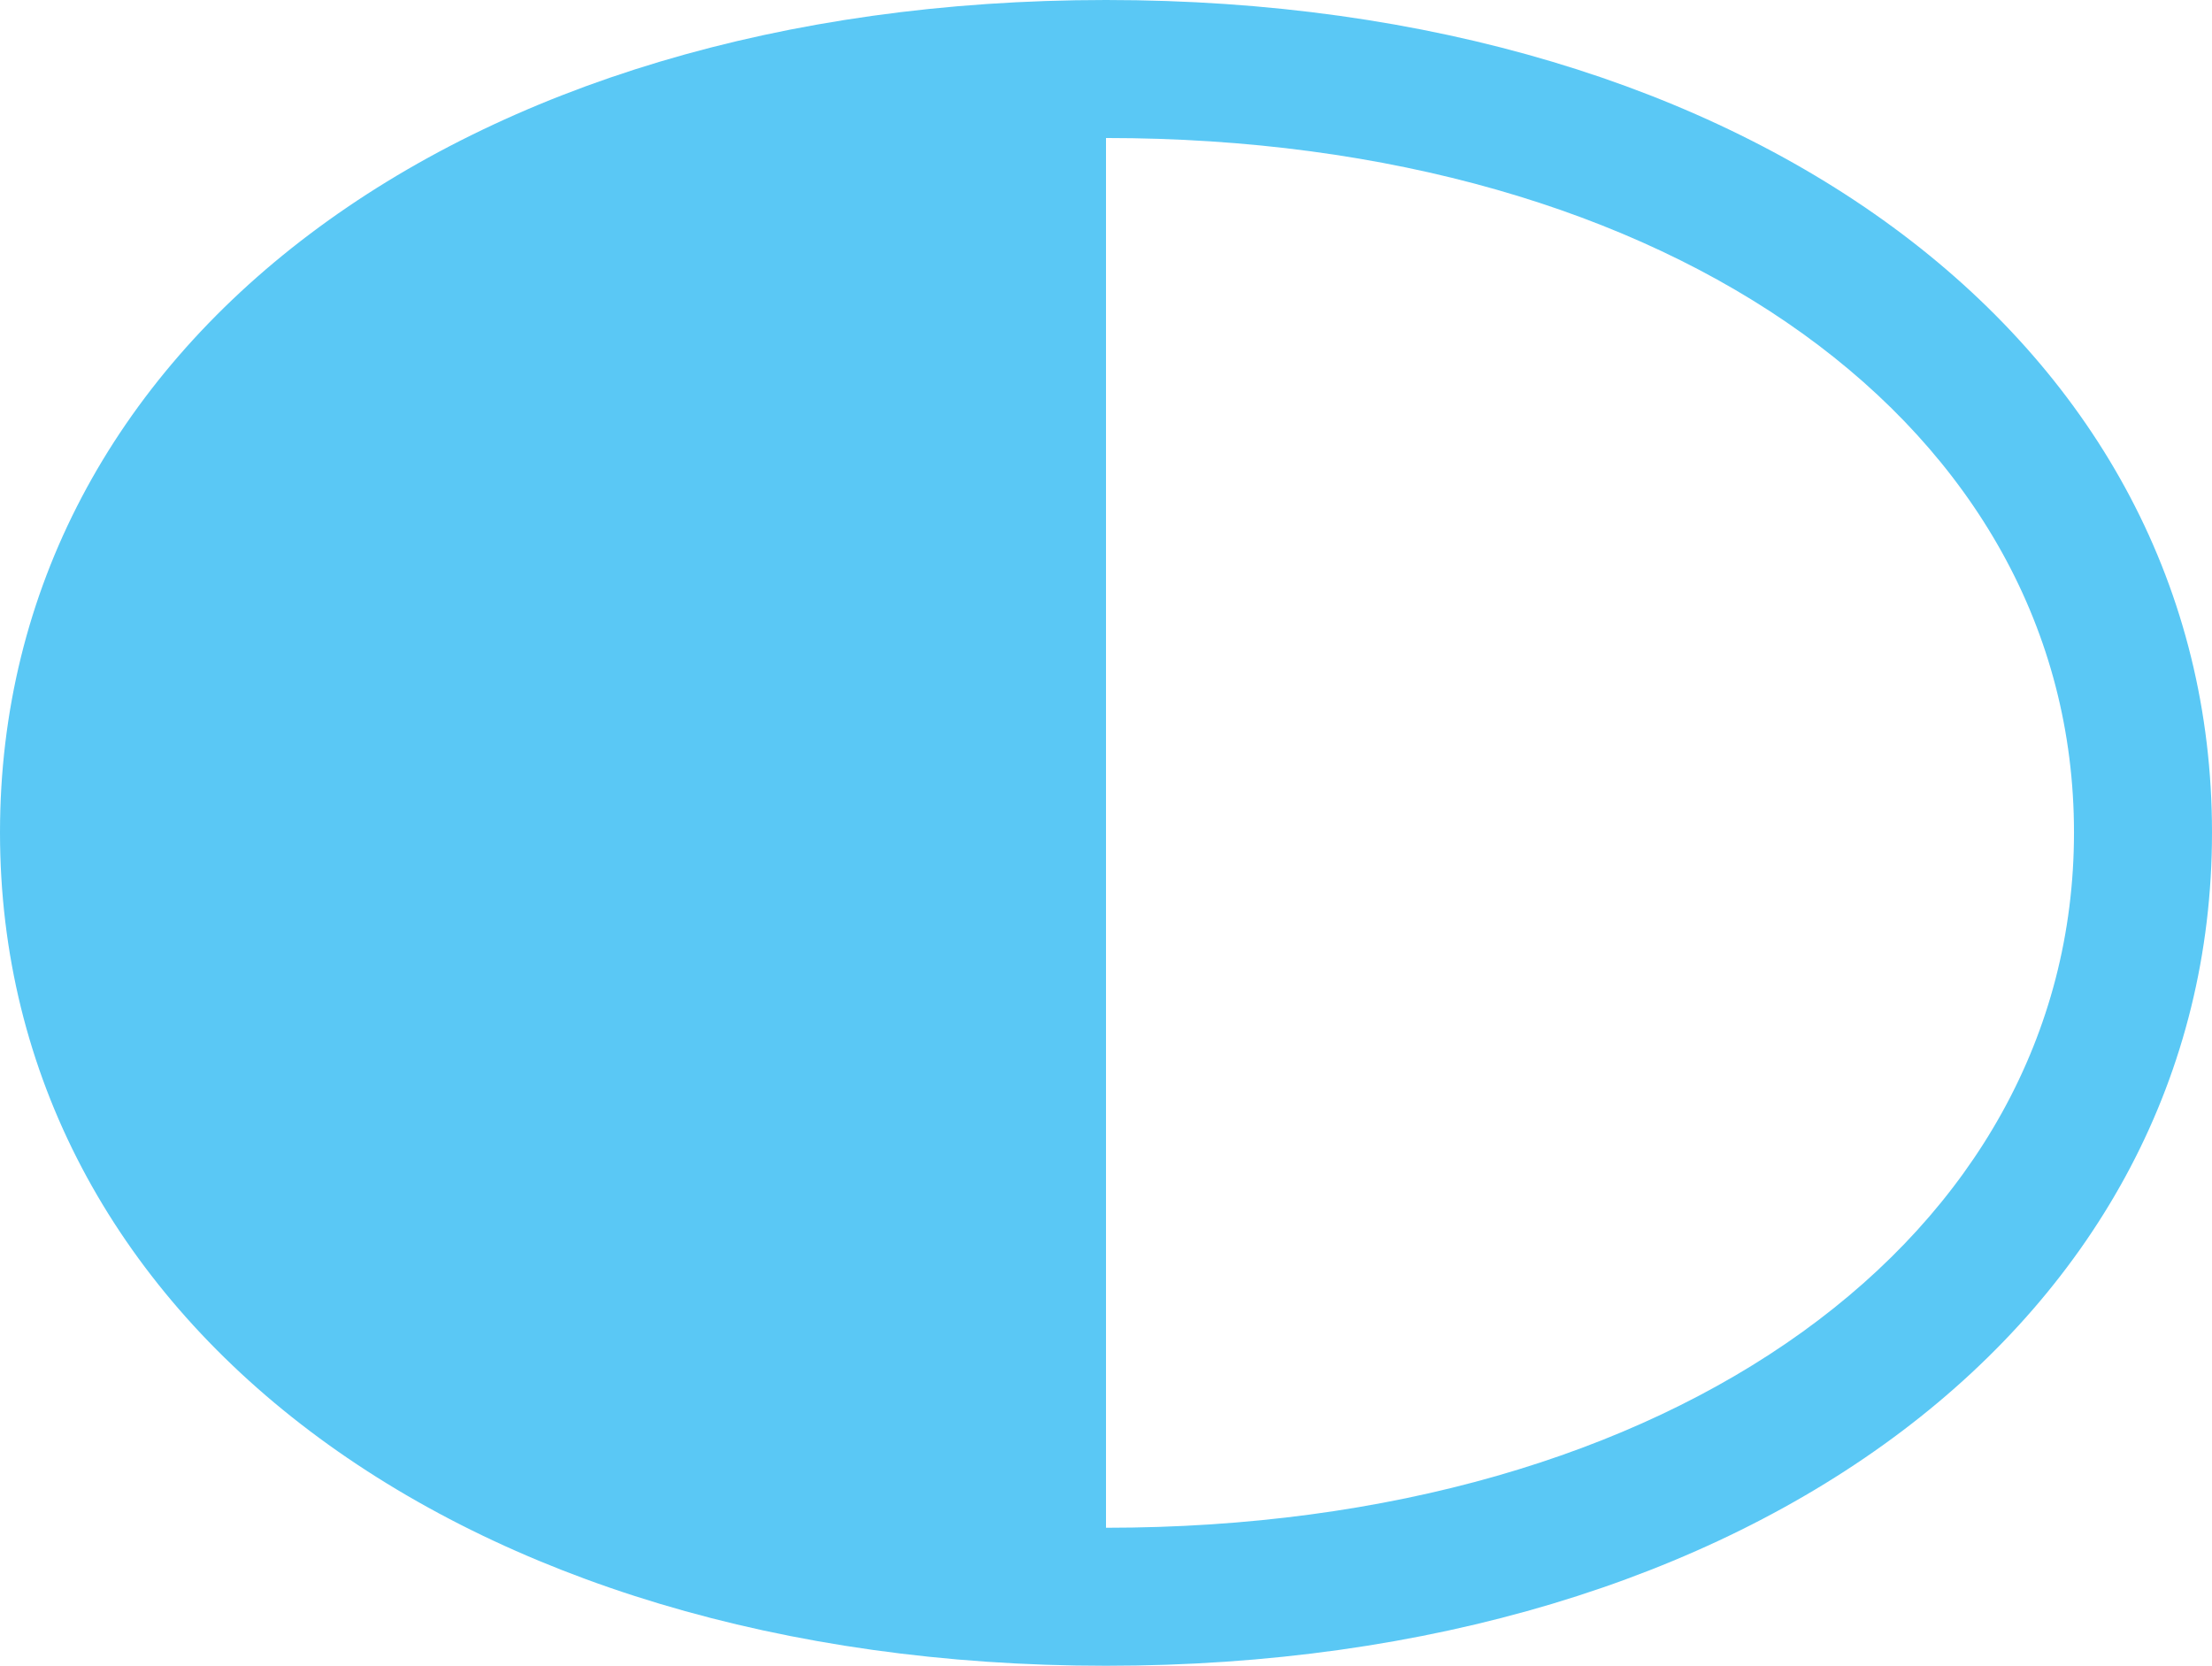 <?xml version="1.0" encoding="UTF-8"?>
<!--Generator: Apple Native CoreSVG 175.5-->
<!DOCTYPE svg
PUBLIC "-//W3C//DTD SVG 1.1//EN"
       "http://www.w3.org/Graphics/SVG/1.1/DTD/svg11.dtd">
<svg version="1.1" xmlns="http://www.w3.org/2000/svg" xmlns:xlink="http://www.w3.org/1999/xlink" width="31.494" height="23.718">
 <g>
  <rect height="23.718" opacity="0" width="31.494" x="0" y="0"/>
  <path d="M0 11.853C0 18.762 6.519 23.718 15.747 23.718C24.976 23.718 31.494 18.762 31.494 11.853C31.494 4.932 24.976 0 15.747 0C6.519 0 0 4.932 0 11.853ZM15.747 21.753L15.747 1.965C23.816 1.965 29.529 6.091 29.529 11.853C29.529 17.615 23.816 21.753 15.747 21.753Z" fill="#5ac8f5"/>
 </g>
</svg>
